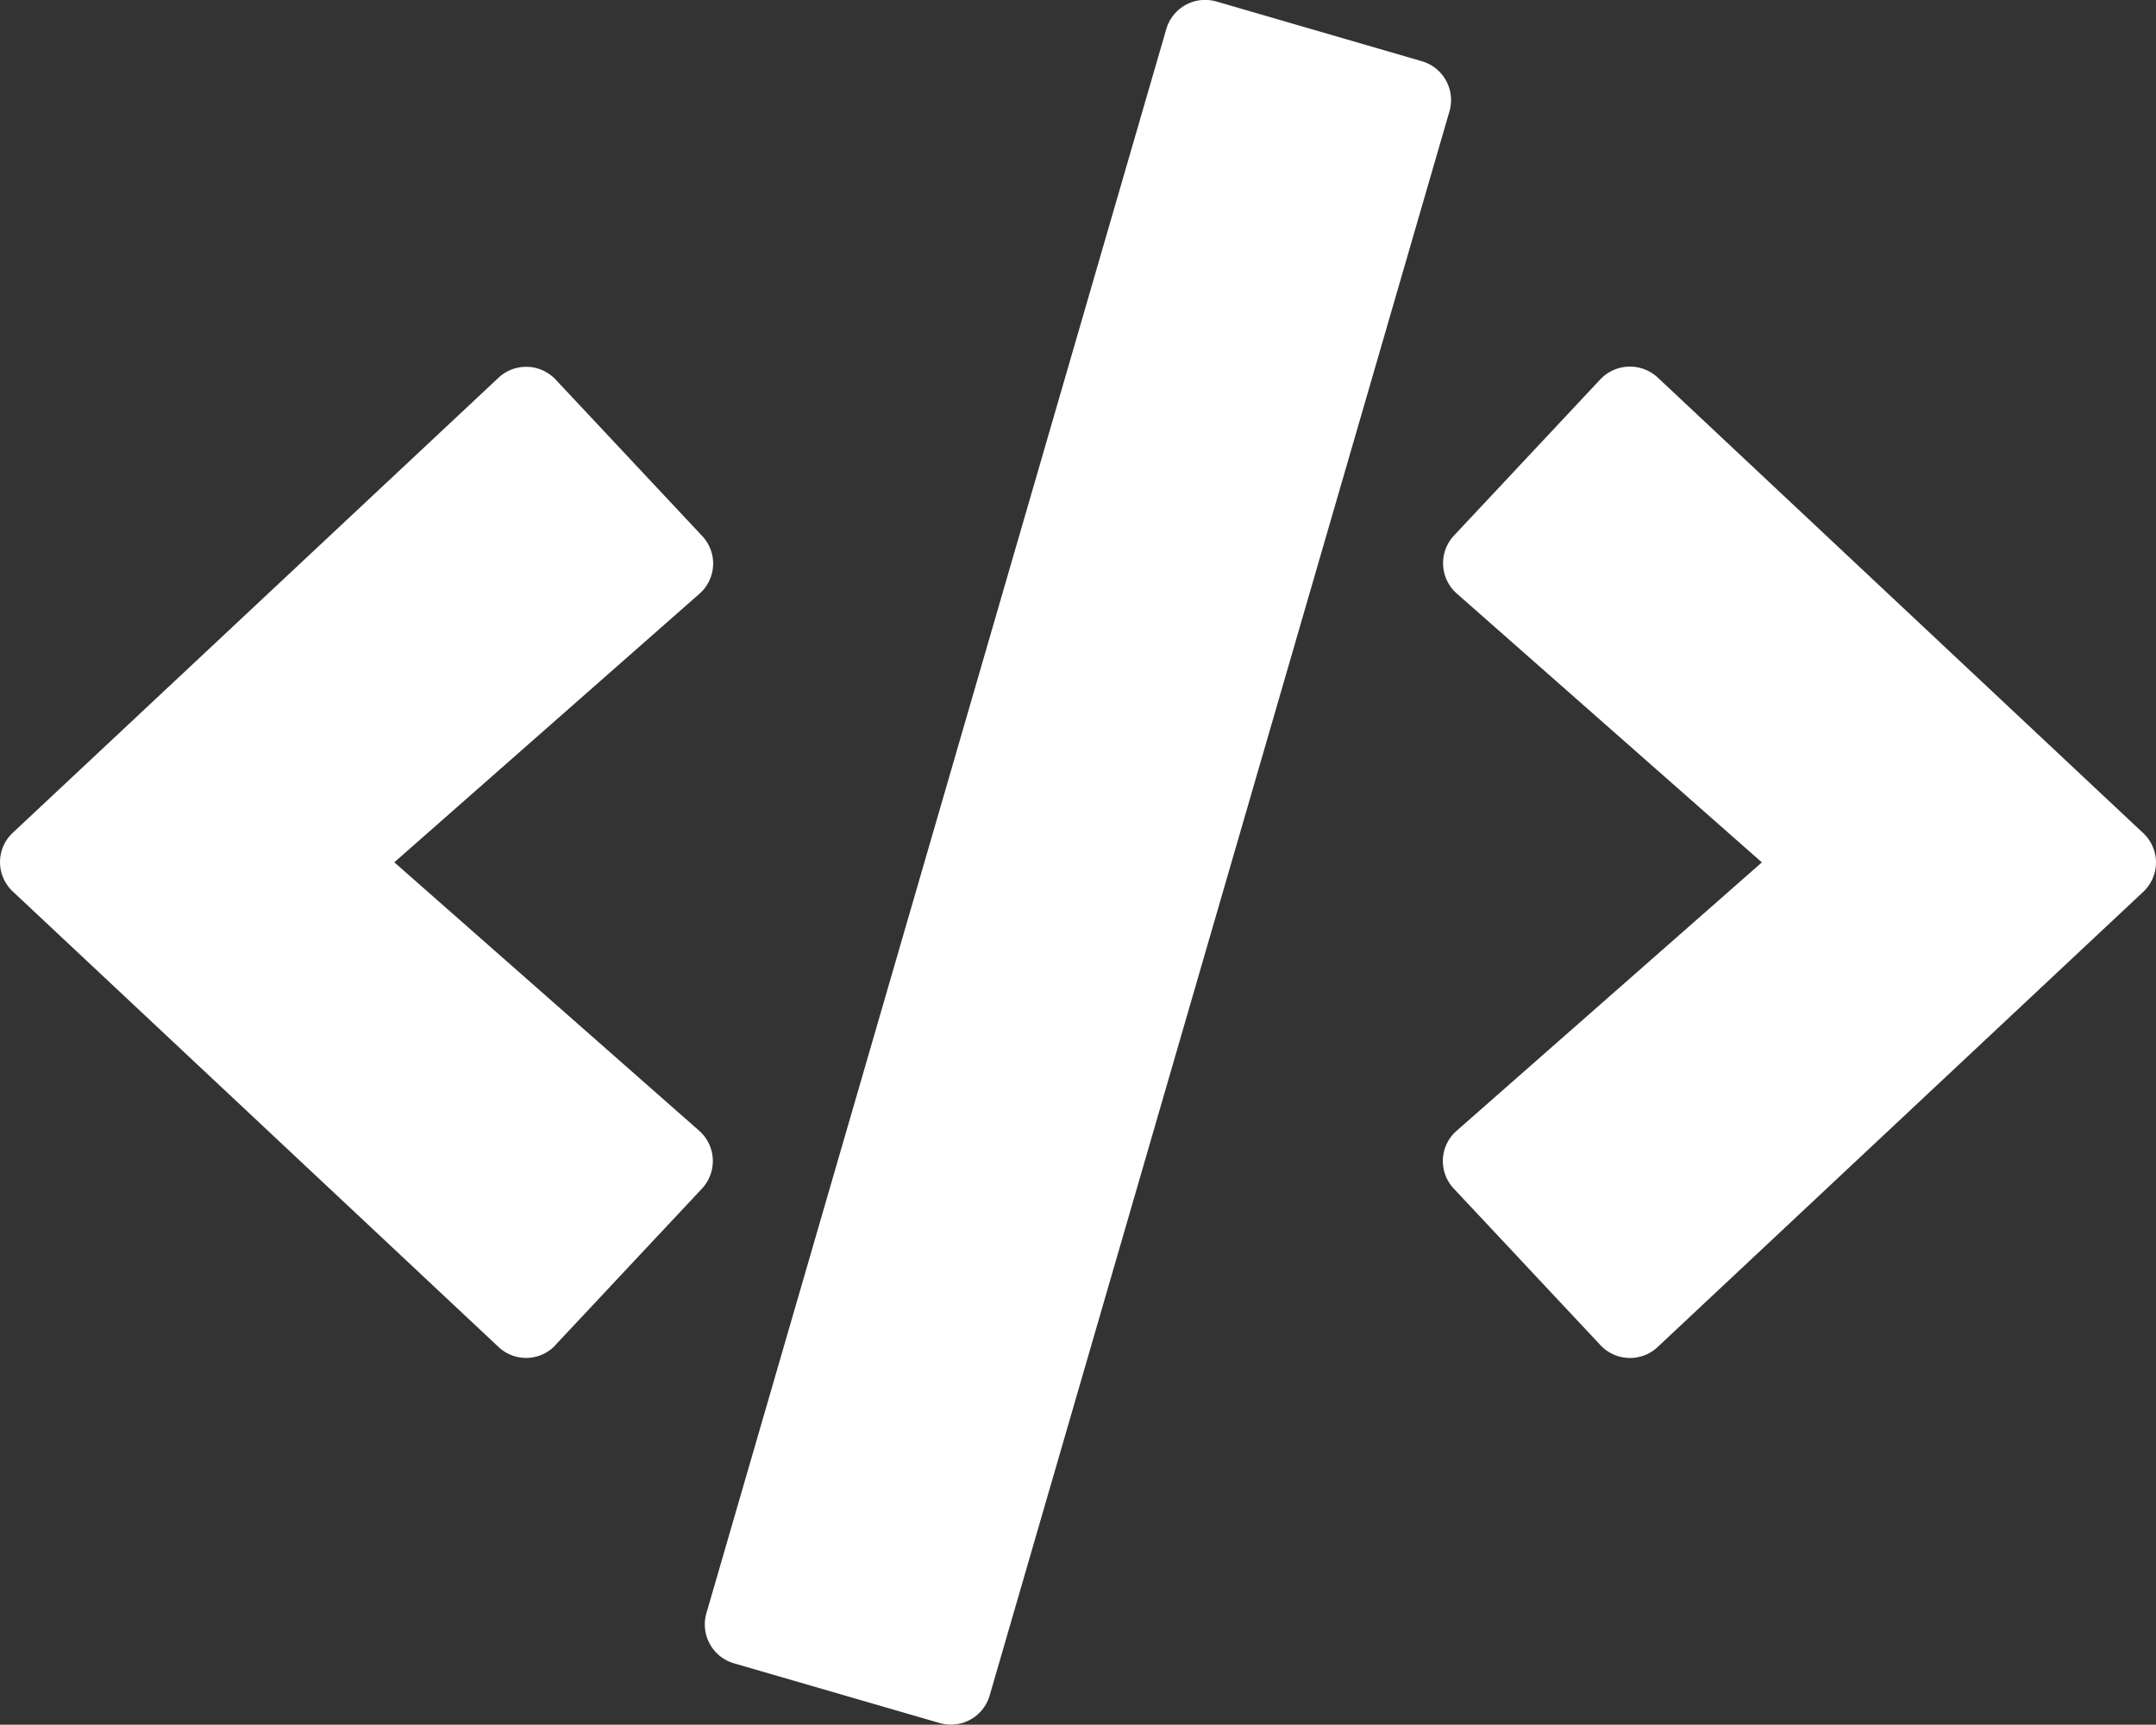 <svg xmlns="http://www.w3.org/2000/svg" width="89.808" height="71.835" viewBox="0 0 89.808 71.835">
  <rect x="0" y="0" width="89.808" height="71.835" fill="#333333" stroke="none"/>
  <defs>
    <style>
      .cls-1 {
        fill: #fff;
      }
    </style>
  </defs>
  <path id="code" class="cls-1" d="M39.112,71.8l-8.559-2.484A1.686,1.686,0,0,1,29.4,67.228L48.555,1.253A1.686,1.686,0,0,1,50.646.1L59.2,2.586a1.686,1.686,0,0,1,1.151,2.091L41.2,70.652A1.681,1.681,0,0,1,39.112,71.8Zm-16-15.743,6.1-6.511a1.684,1.684,0,0,0-.112-2.413L16.4,35.952,29.108,24.769a1.672,1.672,0,0,0,.112-2.413l-6.1-6.511a1.686,1.686,0,0,0-2.385-.07L.512,34.717a1.673,1.673,0,0,0,0,2.455L20.731,56.129a1.673,1.673,0,0,0,2.385-.07Zm45.911.084L89.246,37.187a1.673,1.673,0,0,0,0-2.455L69.027,15.761a1.7,1.7,0,0,0-2.385.07l-6.1,6.511a1.684,1.684,0,0,0,.112,2.413l12.712,11.2L60.65,47.135a1.672,1.672,0,0,0-.112,2.413l6.1,6.511a1.686,1.686,0,0,0,2.385.084Z" transform="translate(0.025 -0.037)"/>
</svg>
